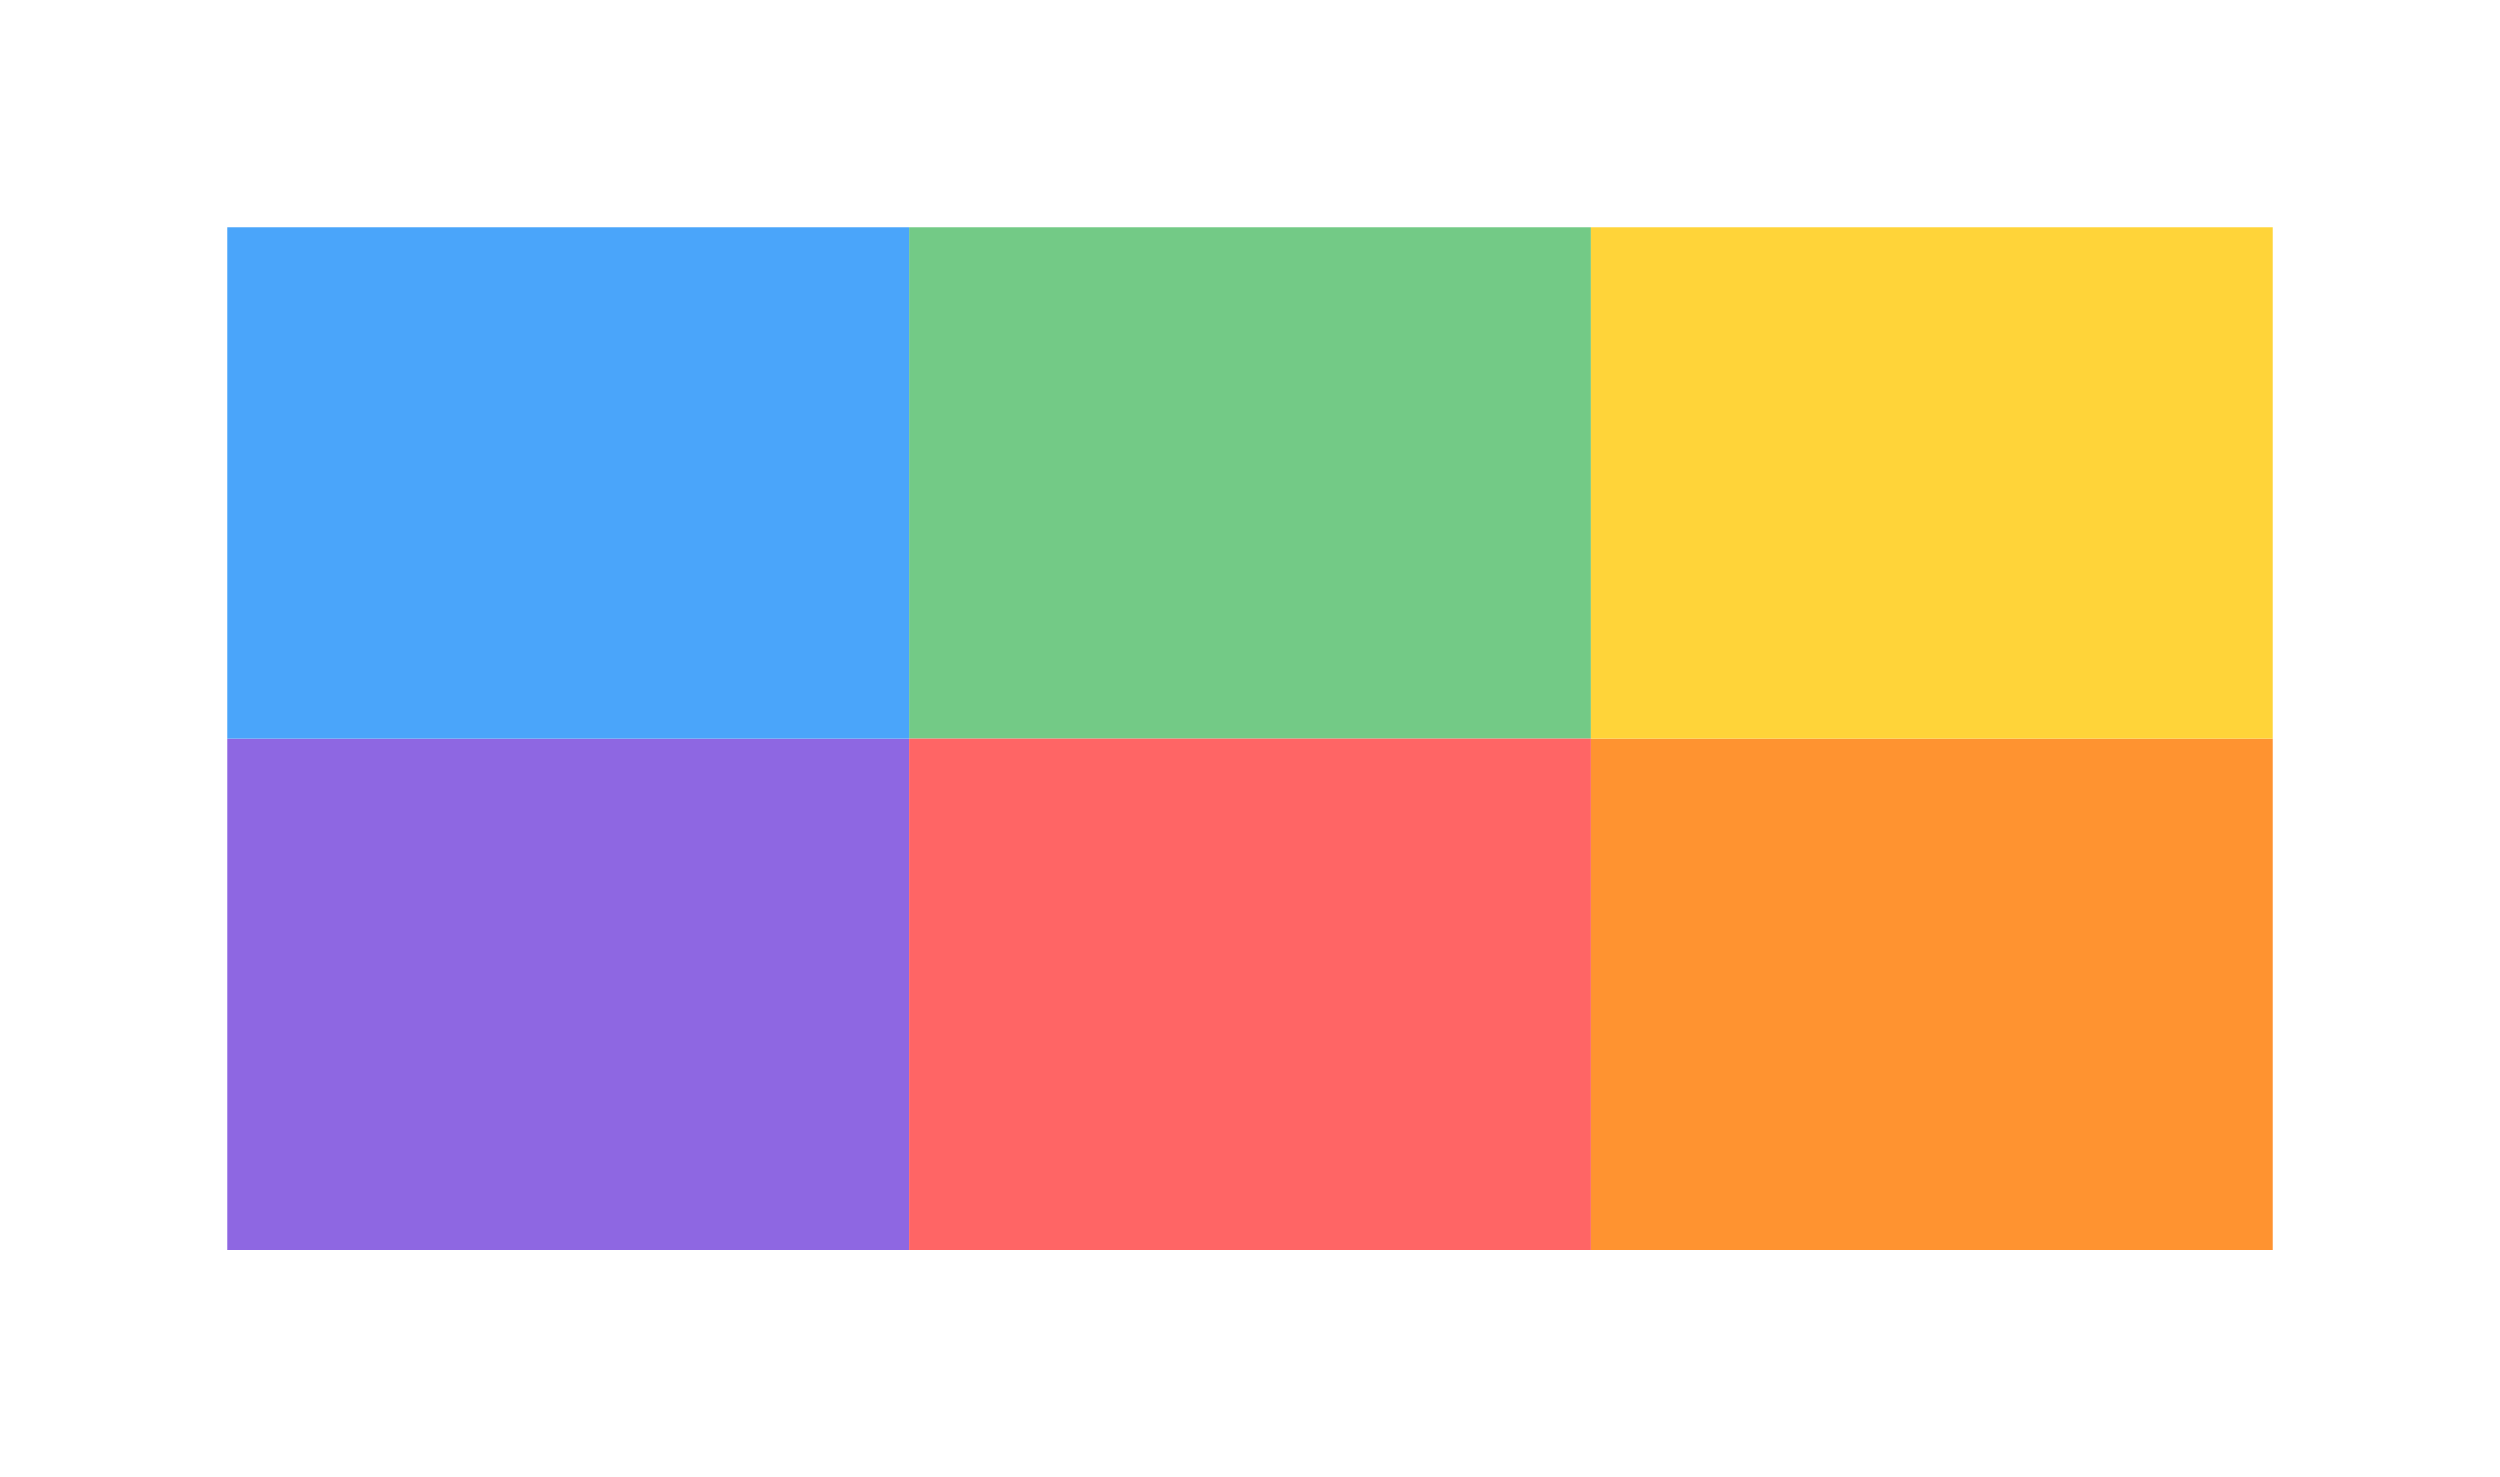 <svg width="44" height="26" viewBox="0 0 44 26" fill="none" xmlns="http://www.w3.org/2000/svg">
<g filter="url(#filter0_d)">
<rect x="28" y="9" width="12" height="9" fill="#FF9330"/>
<rect x="4" y="9" width="12" height="9" fill="#8E67E2"/>
<rect x="16" width="12" height="9" fill="#73CA86"/>
<rect x="28" width="12" height="9" fill="#FFD439"/>
<rect x="4" width="12" height="9" fill="#4AA5FA"/>
<rect x="16" y="9" width="12" height="9" fill="#FF6565"/>
</g>
<defs>
<filter id="filter0_d" x="0" y="0" width="44" height="26" filterUnits="userSpaceOnUse" color-interpolation-filters="sRGB">
<feFlood flood-opacity="0" result="BackgroundImageFix"/>
<feColorMatrix in="SourceAlpha" type="matrix" values="0 0 0 0 0 0 0 0 0 0 0 0 0 0 0 0 0 0 127 0"/>
<feOffset dy="4"/>
<feGaussianBlur stdDeviation="2"/>
<feColorMatrix type="matrix" values="0 0 0 0 0 0 0 0 0 0 0 0 0 0 0 0 0 0 0.25 0"/>
<feBlend mode="normal" in2="BackgroundImageFix" result="effect1_dropShadow"/>
<feBlend mode="normal" in="SourceGraphic" in2="effect1_dropShadow" result="shape"/>
</filter>
</defs>
</svg>
